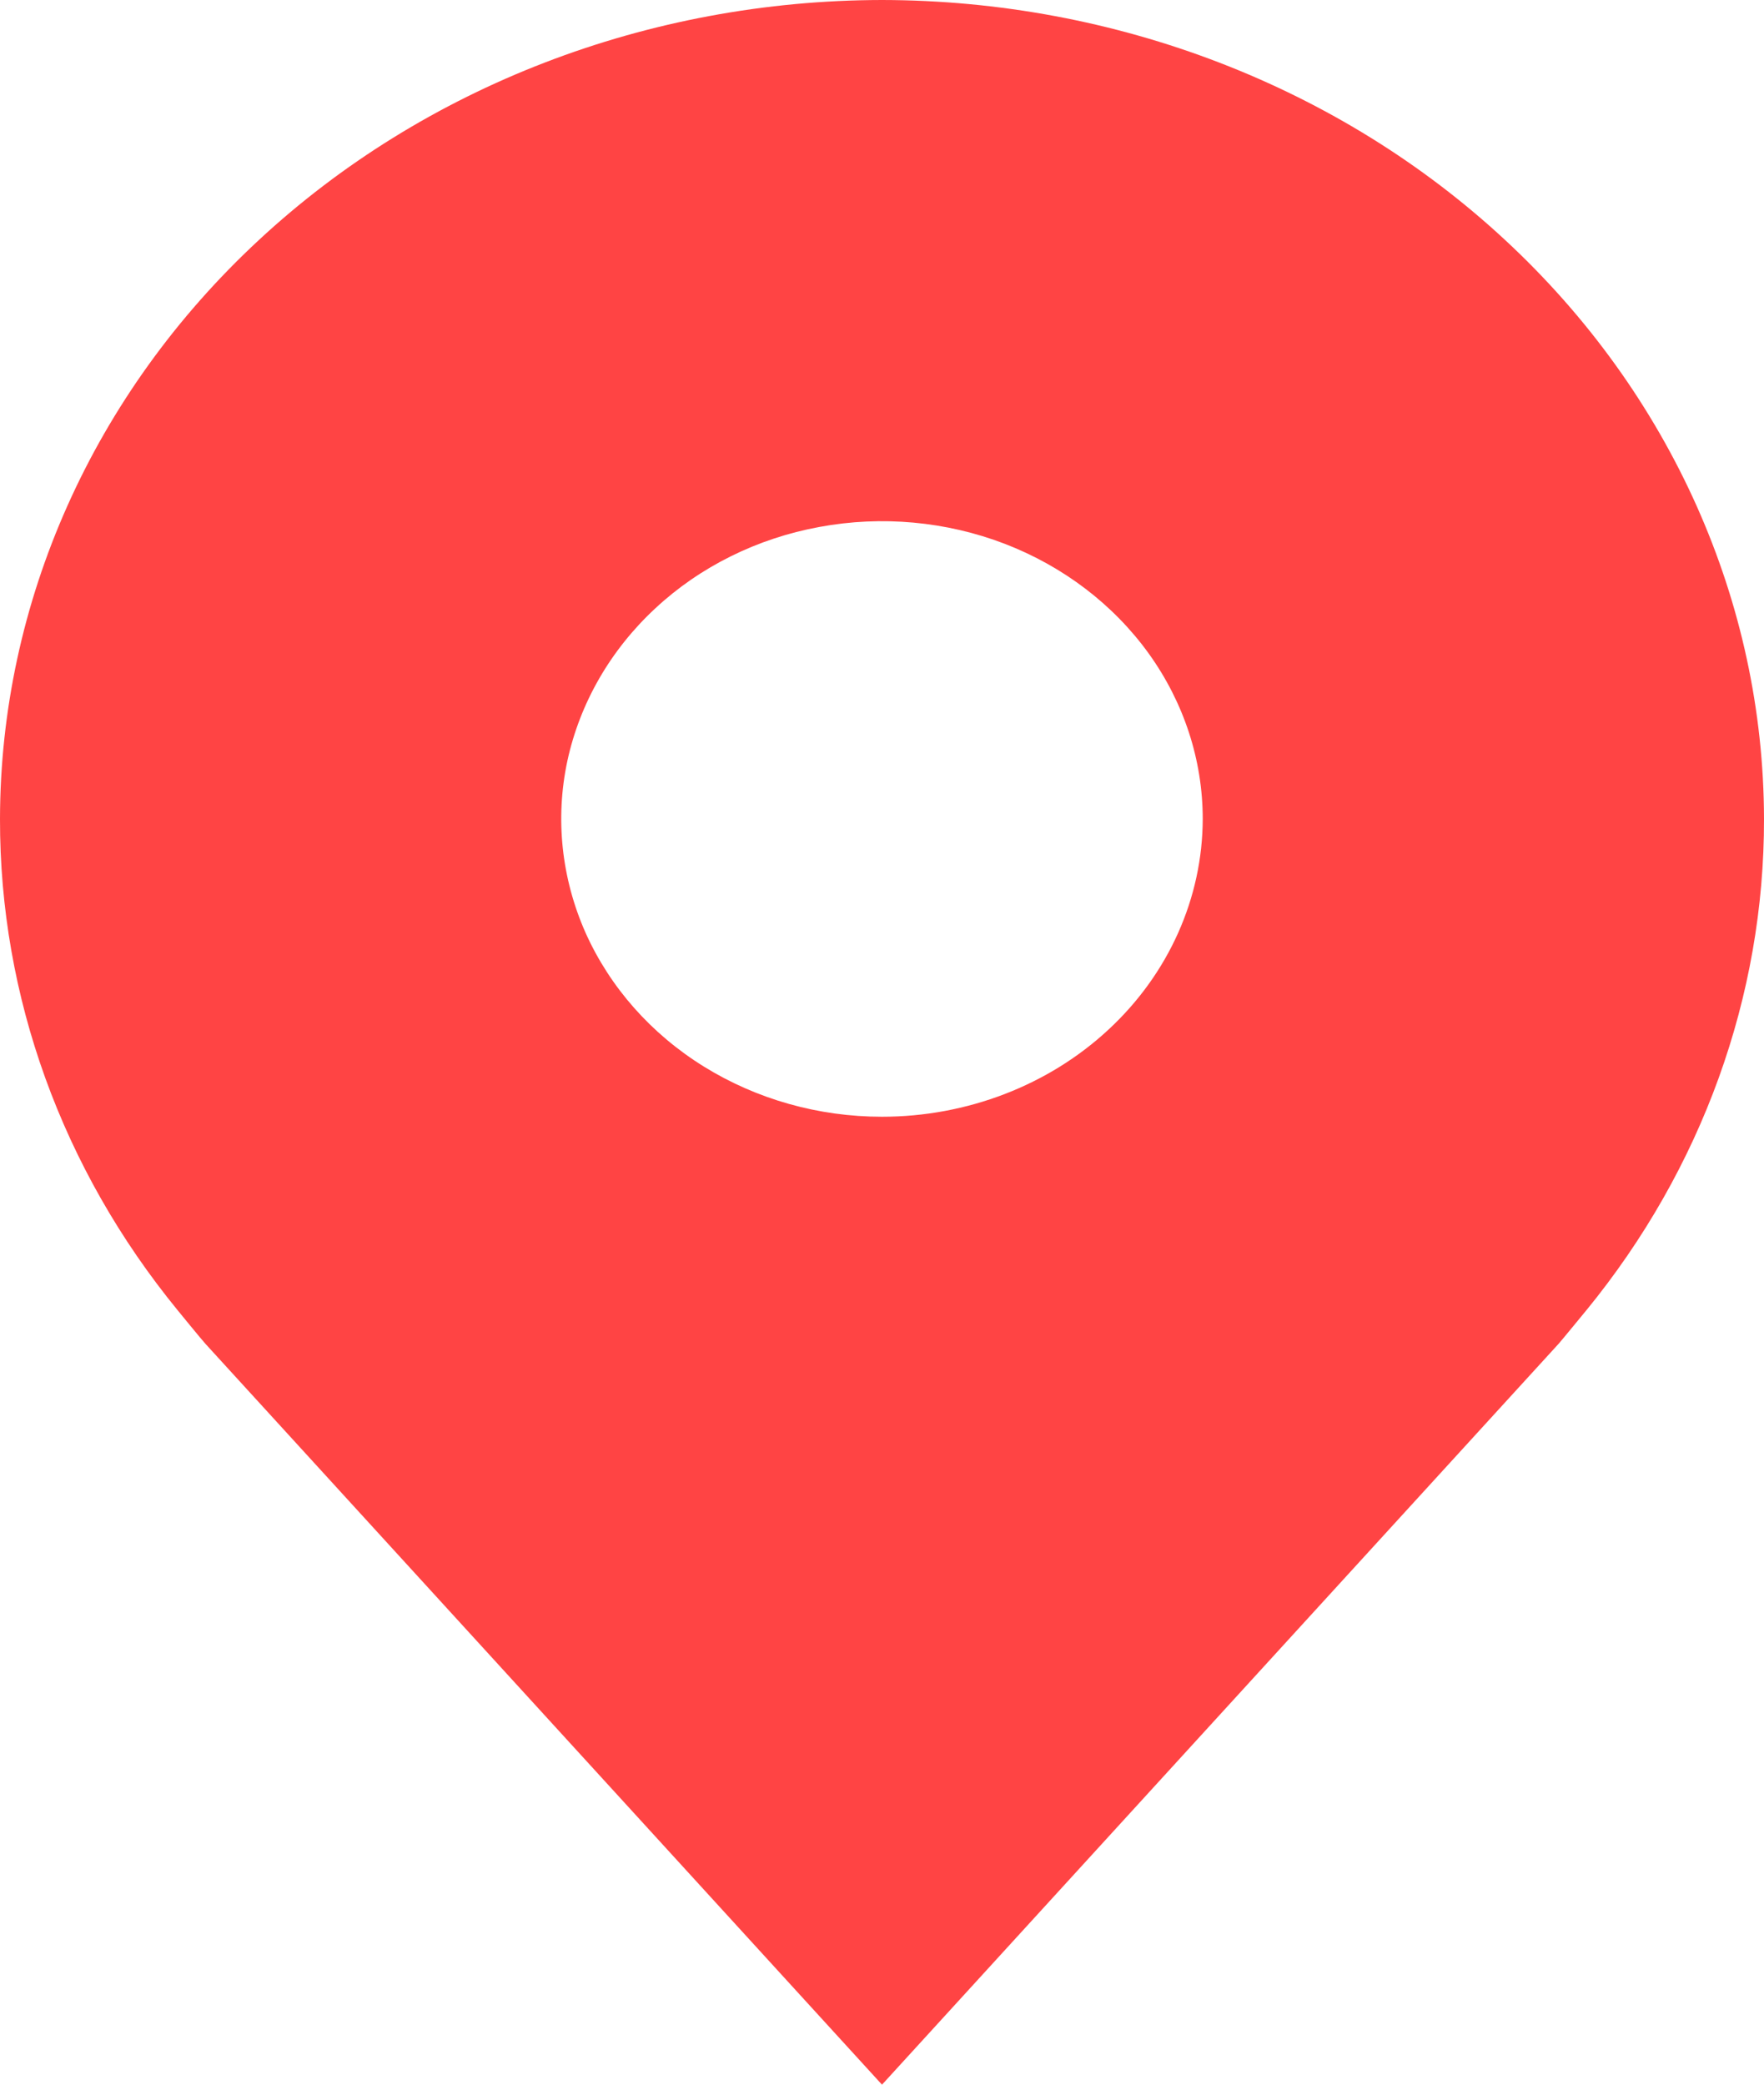 <svg width="11" height="13" viewBox="0 0 11 13" fill="none" xmlns="http://www.w3.org/2000/svg">
<path d="M5.5 0C4.042 0.002 2.644 0.54 1.613 1.498C0.582 2.455 0.002 3.753 5.85144e-06 5.107C-0.002 6.214 0.387 7.29 1.108 8.171C1.108 8.171 1.258 8.355 1.282 8.381L5.5 13L9.72 8.379C9.742 8.354 9.892 8.171 9.892 8.171L9.893 8.17C10.613 7.289 11.002 6.213 11 5.107C10.998 3.753 10.418 2.455 9.387 1.498C8.356 0.54 6.958 0.002 5.5 0ZM5.5 6.964C5.104 6.964 4.718 6.855 4.389 6.651C4.06 6.447 3.804 6.157 3.652 5.818C3.501 5.478 3.461 5.105 3.538 4.745C3.616 4.385 3.806 4.054 4.086 3.794C4.365 3.534 4.722 3.357 5.11 3.286C5.498 3.214 5.9 3.251 6.265 3.391C6.631 3.532 6.943 3.77 7.163 4.075C7.383 4.381 7.5 4.74 7.5 5.107C7.499 5.599 7.288 6.072 6.913 6.42C6.539 6.768 6.03 6.964 5.5 6.964Z" fill="#FF4444"/>
</svg>
